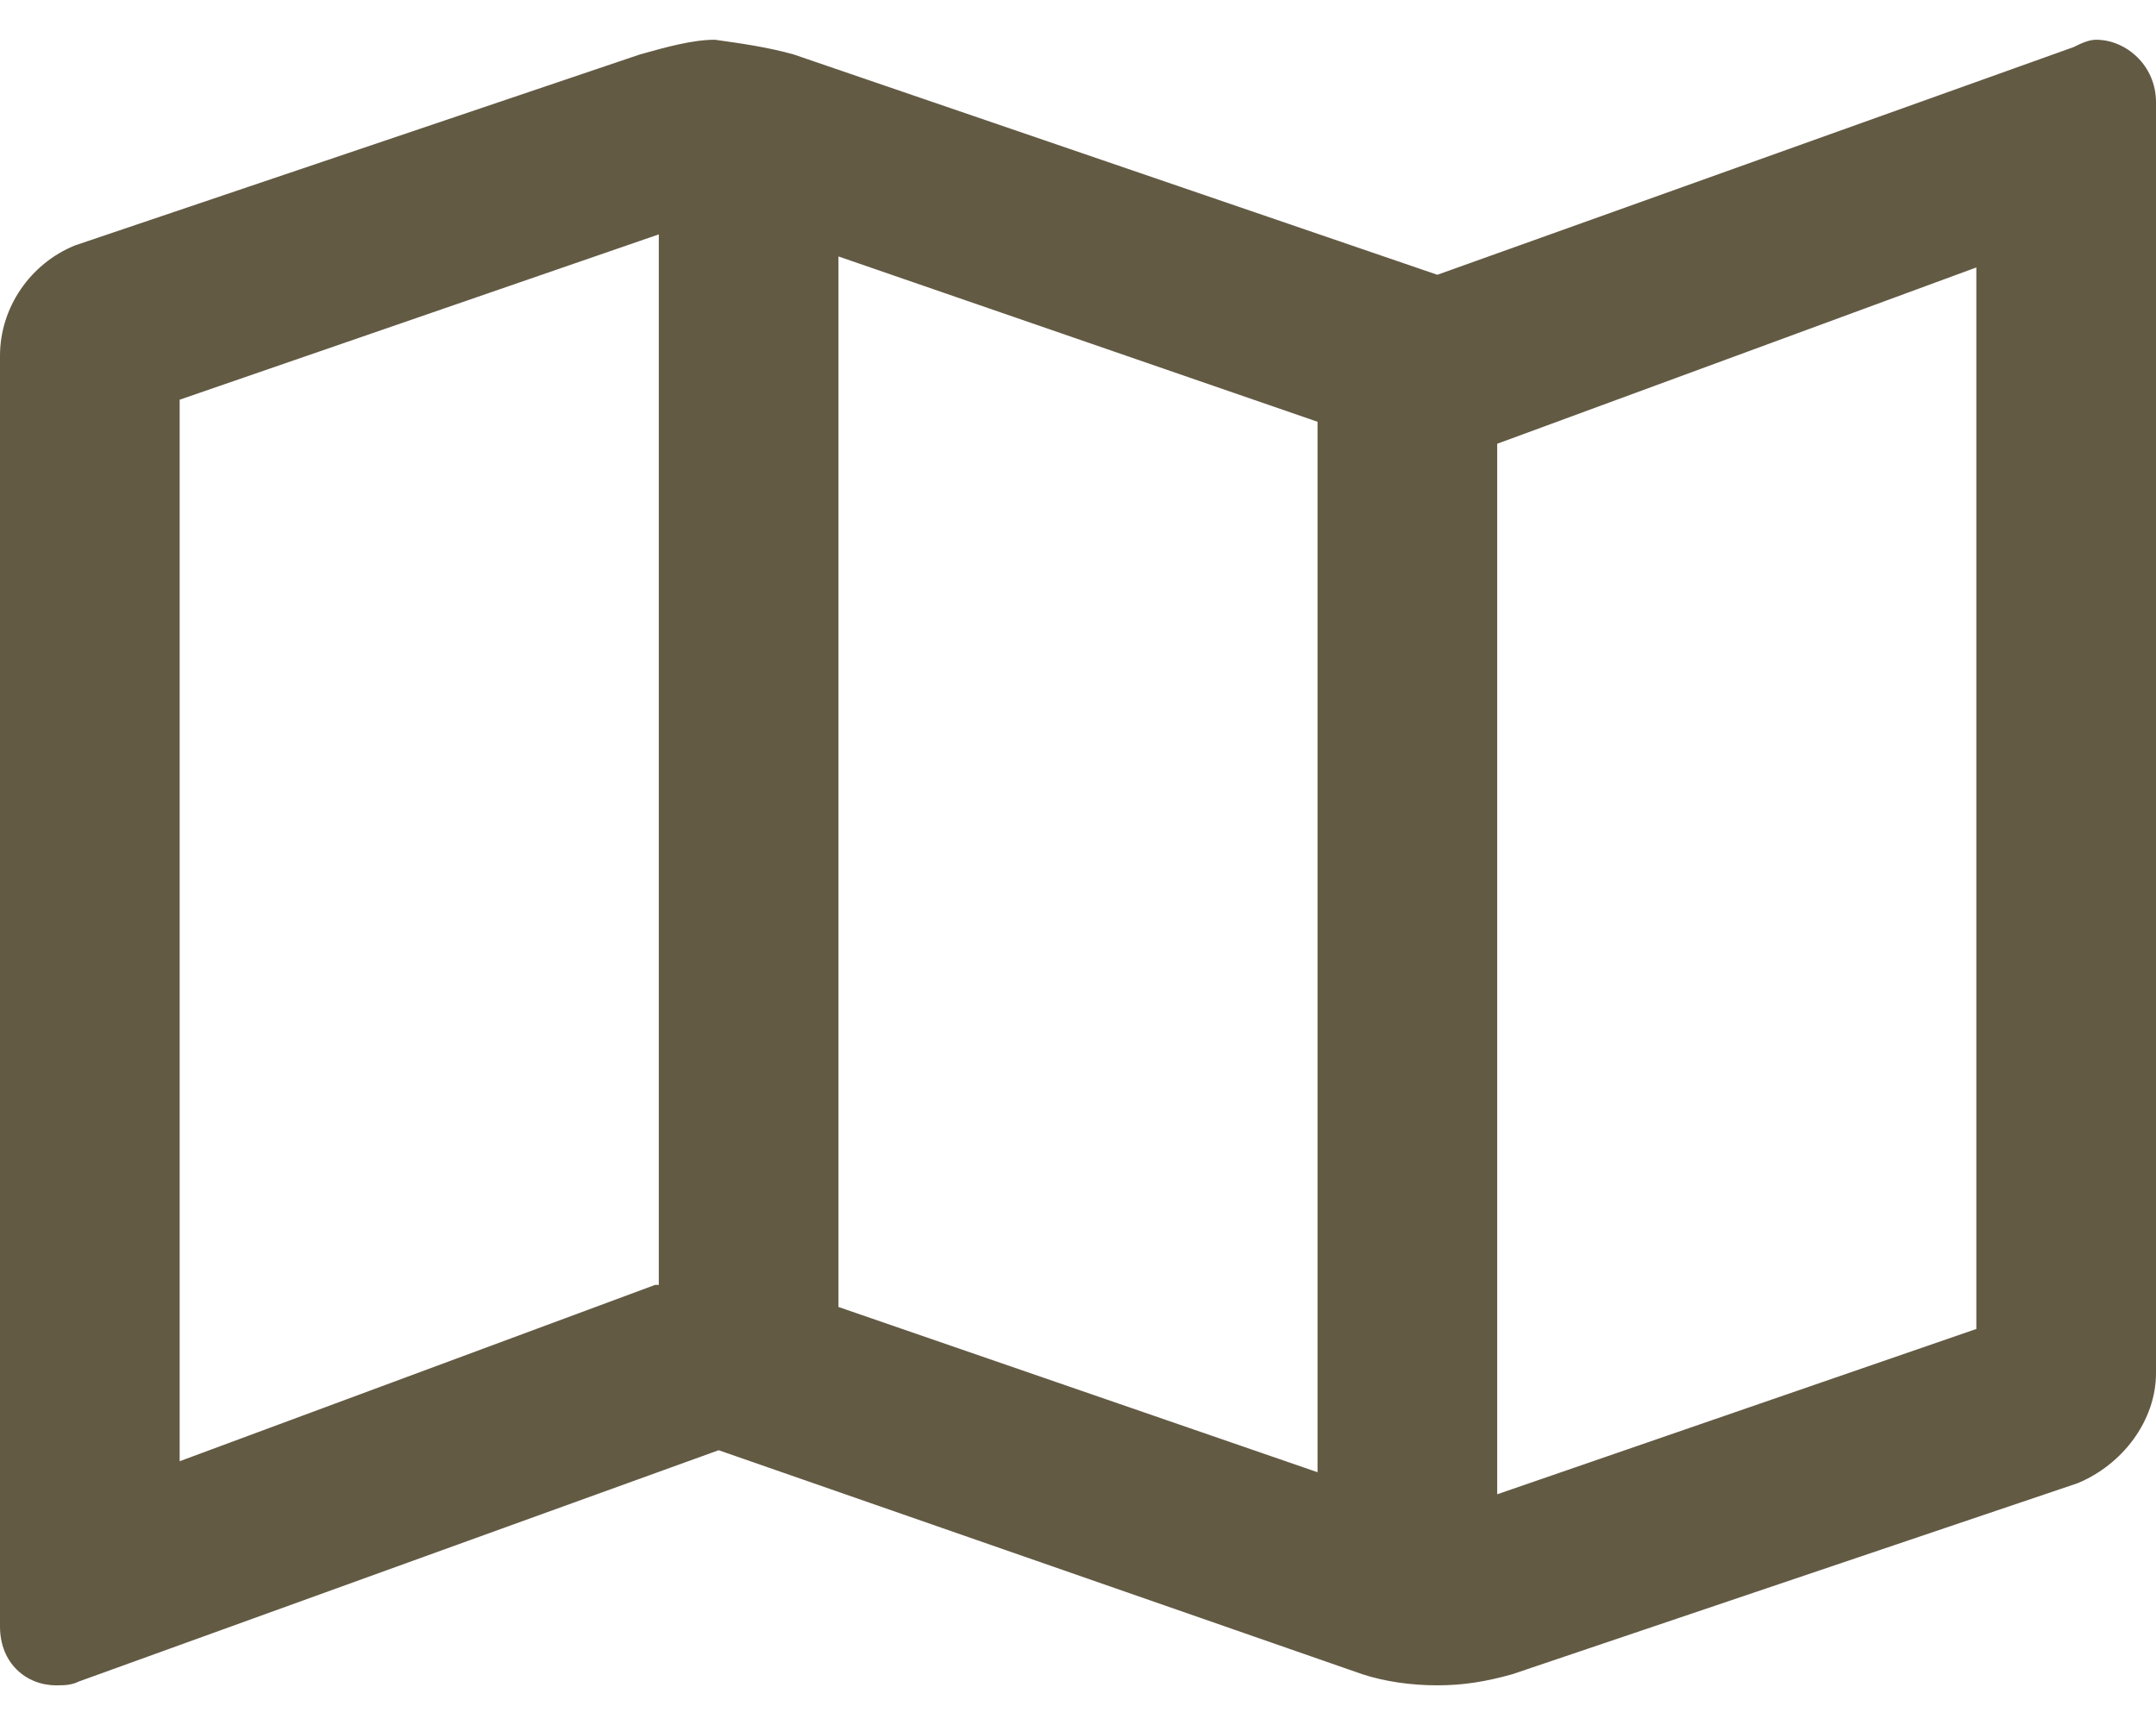 <svg width="30" height="24" viewBox="0 0 30 24" fill="none" xmlns="http://www.w3.org/2000/svg">
<path d="M29.167 0.553C29.583 0.553 30 0.91 30 1.422V19.104C30 19.768 29.531 20.381 28.906 20.637L21.042 23.294C20.677 23.396 20.365 23.448 20 23.448C19.635 23.448 19.271 23.396 18.958 23.294L10 20.177L1.094 23.396C0.99 23.448 0.885 23.448 0.781 23.448C0.365 23.448 0 23.141 0 22.63V4.948C0 4.283 0.417 3.67 1.042 3.415L8.906 0.757C9.271 0.655 9.635 0.553 9.948 0.553C10.312 0.604 10.677 0.655 11.042 0.757L20 3.823L28.854 0.655C28.958 0.604 29.062 0.553 29.167 0.553ZM11.667 3.568V18.184L18.333 20.483V5.868L11.667 3.568ZM2.5 20.33L9.115 17.877H9.167V3.261L2.5 5.561V20.33ZM27.5 18.49V3.721L20.833 6.174V20.79L27.5 18.49Z" fill="#635A44"/>
</svg>
